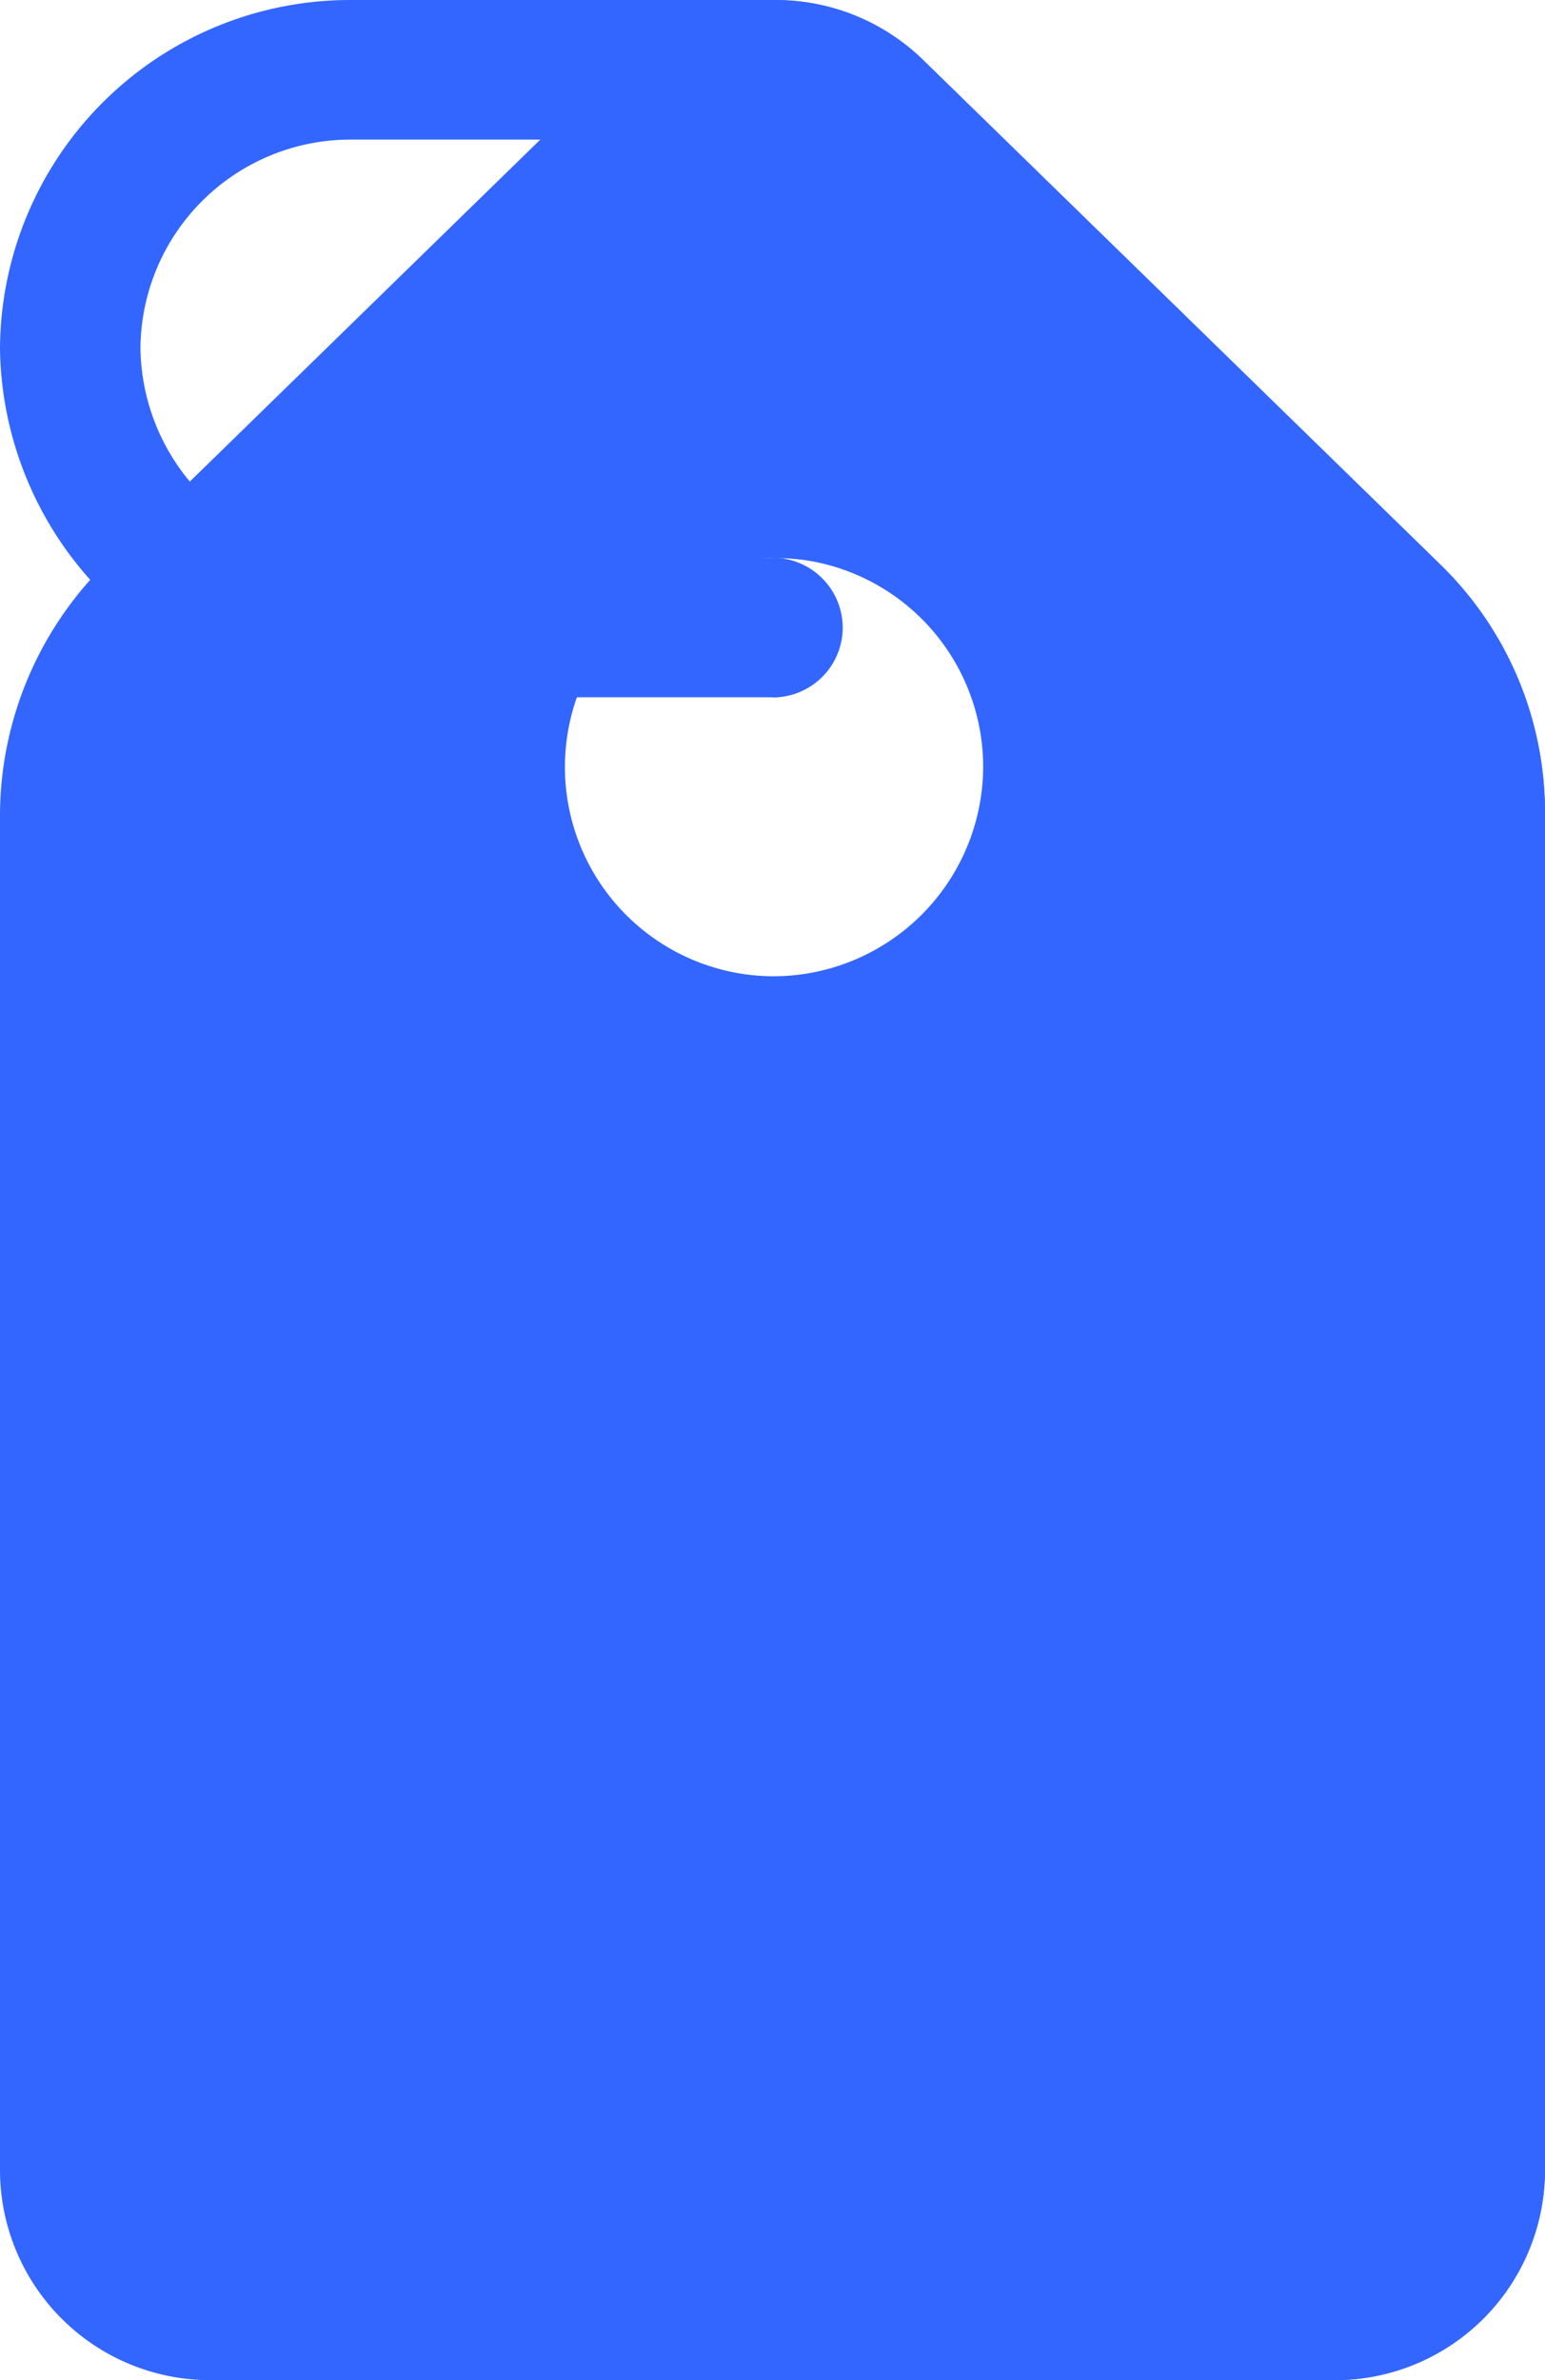 <svg xmlns="http://www.w3.org/2000/svg" width="14.938" height="23" viewBox="0 0 14.938 23"><defs><style>.a{fill:#36f;}</style></defs><path class="a" d="M104.938,5.467,99.909.564A2.04,2.04,0,0,0,98.481,0l-.013,0h0a6.909,6.909,0,0,0-2.792.559l.549.789-4.23,4.125A3.426,3.426,0,0,0,91,7.855V20.979A2.032,2.032,0,0,0,93.037,23H103.9a2.032,2.032,0,0,0,2.037-2.021V7.855A3.34,3.34,0,0,0,104.938,5.467ZM98.469,9.434a2.022,2.022,0,1,1,2.037-2.021A2.031,2.031,0,0,1,98.469,9.434Z" transform="translate(-91 0)"/><g transform="translate(7.469 0)"><path class="a" d="M263.469,20.984V7.861a3.34,3.34,0,0,0-1-2.388L257.44.57a2.041,2.041,0,0,0-1.427-.562l-.013,0V5.4a2.022,2.022,0,1,1,0,4.043V23.006h5.432A2.031,2.031,0,0,0,263.469,20.984Z" transform="translate(-256 -0.006)"/></g><path class="a" d="M98.469,5.391H94.395a2.054,2.054,0,0,1-2.037-2.021,2.031,2.031,0,0,1,2.037-2.021h1.83l.809-.789A2.034,2.034,0,0,1,98.467,0H94.395A3.386,3.386,0,0,0,91,3.369a3.415,3.415,0,0,0,3.395,3.369h4.074a.674.674,0,1,0,0-1.348Z" transform="translate(-91 0)"/><path class="a" d="M256.679,120.674A.676.676,0,0,0,256,120v1.348A.676.676,0,0,0,256.679,120.674Z" transform="translate(-248.531 -114.609)"/></svg>